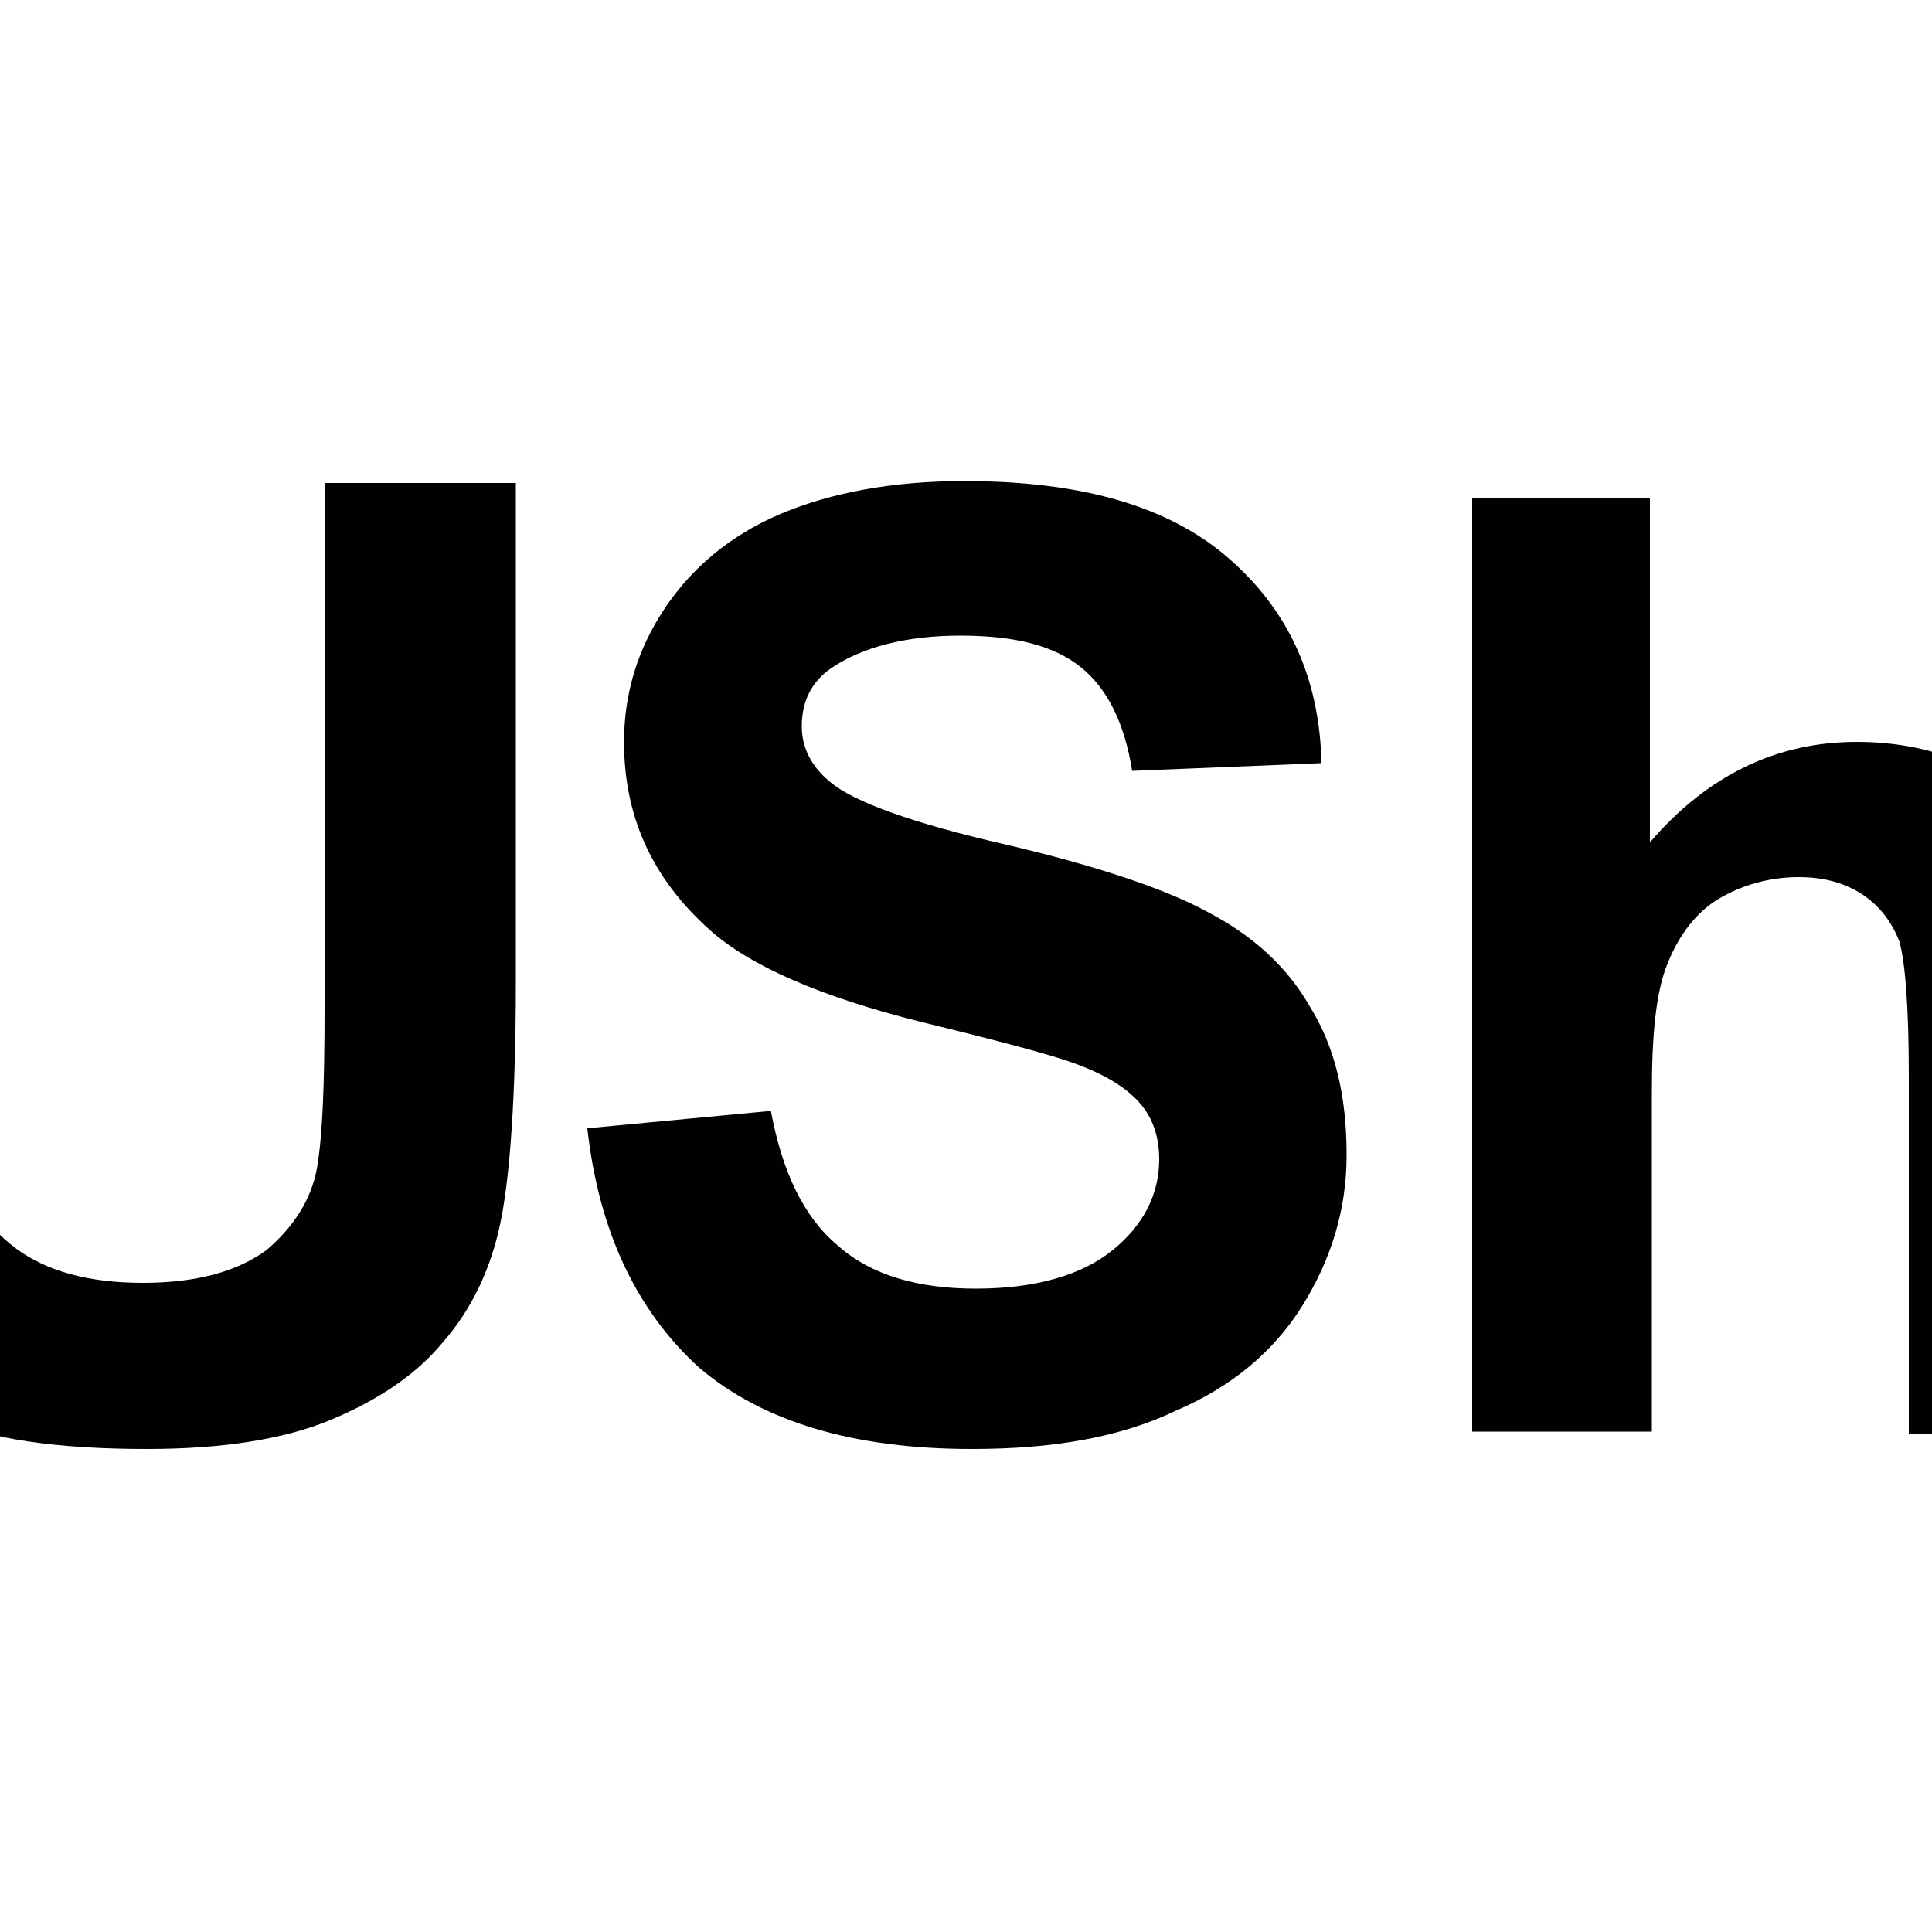 <?xml version="1.0" encoding="utf-8"?>
<!-- Generator: Adobe Illustrator 25.2.1, SVG Export Plug-In . SVG Version: 6.00 Build 0)  -->
<svg version="1.1" id="Layer_1" xmlns="http://www.w3.org/2000/svg" xmlns:xlink="http://www.w3.org/1999/xlink" x="0px" y="0px"
	 viewBox="0 0 100 100" style="enable-background:new 0 0 100 100;" xml:space="preserve">
<style type="text/css">
	.st0{fill:#010101;}
</style>
<g>
	<g>
		<path class="st0" d="M725.5,690.6H776c10,0,17.4,0.4,22.4,1.2c4.9,0.8,9.3,2.6,13.2,5.2c3.9,2.6,7.1,6.2,9.7,10.6
			c2.6,4.4,3.9,9.3,3.9,14.8c0,5.9-1.6,11.3-4.8,16.3c-3.2,4.9-7.5,8.6-13,11.1c7.7,2.2,13.6,6.1,17.7,11.5c4.1,5.4,6.2,11.7,6.2,19
			c0,5.7-1.3,11.3-4,16.8c-2.7,5.4-6.3,9.8-10.9,13c-4.6,3.2-10.3,5.2-17.1,6c-4.2,0.5-14.5,0.7-30.8,0.9h-43V690.6z M751,711.6
			v29.2h16.7c9.9,0,16.1-0.1,18.5-0.4c4.4-0.5,7.8-2,10.3-4.5c2.5-2.5,3.7-5.8,3.7-9.9c0-3.9-1.1-7.1-3.2-9.5
			c-2.2-2.4-5.4-3.9-9.6-4.4c-2.5-0.3-9.8-0.4-21.8-0.4H751z M751,761.9v33.8h23.6c9.2,0,15-0.3,17.5-0.8c3.8-0.7,6.9-2.4,9.3-5
			c2.4-2.7,3.6-6.2,3.6-10.7c0-3.8-0.9-7-2.8-9.6c-1.8-2.6-4.5-4.6-8-5.8c-3.5-1.2-11-1.8-22.6-1.8H751z"/>
		<path class="st0" d="M835.3,819.1l31.3-130.6h18.2l-31.6,130.6H835.3z"/>
		<path class="st0" d="M892.9,816.9v-24.2h24.2v24.2H892.9z"/>
	</g>
</g>
<g>
	<g>
		<path class="st0" d="M30.4,58.4l9.5-0.9c0.6,3.2,1.7,5.5,3.5,7c1.7,1.5,4.1,2.2,7.1,2.2c3.1,0,5.5-0.7,7.1-2
			c1.6-1.3,2.4-2.9,2.4-4.7c0-1.1-0.3-2.1-1-2.9c-0.7-0.8-1.8-1.5-3.5-2.1c-1.1-0.4-3.7-1.1-7.8-2.1c-5.2-1.3-8.9-2.9-11-4.8
			c-3-2.7-4.4-5.9-4.4-9.7c0-2.5,0.7-4.8,2.1-6.9c1.4-2.1,3.4-3.8,6-4.9c2.6-1.1,5.8-1.7,9.5-1.7c6.1,0,10.6,1.3,13.7,4
			c3.1,2.7,4.7,6.2,4.8,10.6l-9.8,0.4c-0.4-2.5-1.3-4.3-2.7-5.4c-1.4-1.1-3.4-1.6-6.2-1.6c-2.8,0-5.1,0.6-6.7,1.7
			c-1,0.7-1.5,1.7-1.5,3c0,1.1,0.5,2.1,1.5,2.9c1.2,1,4.2,2.1,9,3.2c4.7,1.1,8.3,2.3,10.5,3.5c2.3,1.2,4.1,2.8,5.3,4.9
			c1.3,2.1,1.9,4.6,1.9,7.7c0,2.8-0.8,5.4-2.3,7.8c-1.5,2.4-3.7,4.2-6.5,5.4C58,74.4,54.5,75,50.3,75c-6.1,0-10.8-1.4-14.1-4.2
			C33,67.9,31,63.8,30.4,58.4z"/>
		<path class="st0" d="M85.4,25.8v17.8c3-3.5,6.6-5.2,10.7-5.2c2.1,0,4.1,0.4,5.8,1.2c1.7,0.8,3,1.8,3.9,3c0.9,1.2,1.5,2.6,1.8,4.1
			c0.3,1.5,0.5,3.8,0.5,7v20.5h-9.3V55.7c0-3.7-0.2-6-0.5-7c-0.4-1-1-1.8-1.9-2.4c-0.9-0.6-2-0.9-3.3-0.9c-1.5,0-2.9,0.4-4.1,1.1
			c-1.2,0.7-2.1,1.9-2.7,3.4c-0.6,1.5-0.8,3.7-0.8,6.7v17.5h-9.3V25.8H85.4z"/>
	</g>
	<path class="st0" d="M-12.5,25h9.9v26.6c0,4.2,0.1,7,0.4,8.2c0.4,2,1.4,3.6,3,4.8c1.6,1.2,3.8,1.8,6.6,1.8c2.8,0,4.9-0.6,6.4-1.7
		c1.4-1.2,2.3-2.6,2.6-4.2c0.3-1.7,0.4-4.5,0.4-8.3V25h9.9v25.8c0,5.9-0.3,10.1-0.8,12.5c-0.5,2.4-1.5,4.5-3,6.2
		c-1.4,1.7-3.4,3-5.8,4c-2.4,1-5.6,1.5-9.5,1.5C3,75-0.6,74.5-3,73.4c-2.4-1.1-4.3-2.5-5.8-4.2c-1.4-1.7-2.3-3.5-2.8-5.5
		c-0.6-2.8-1-7-1-12.5V25z"/>
</g>
</svg>
